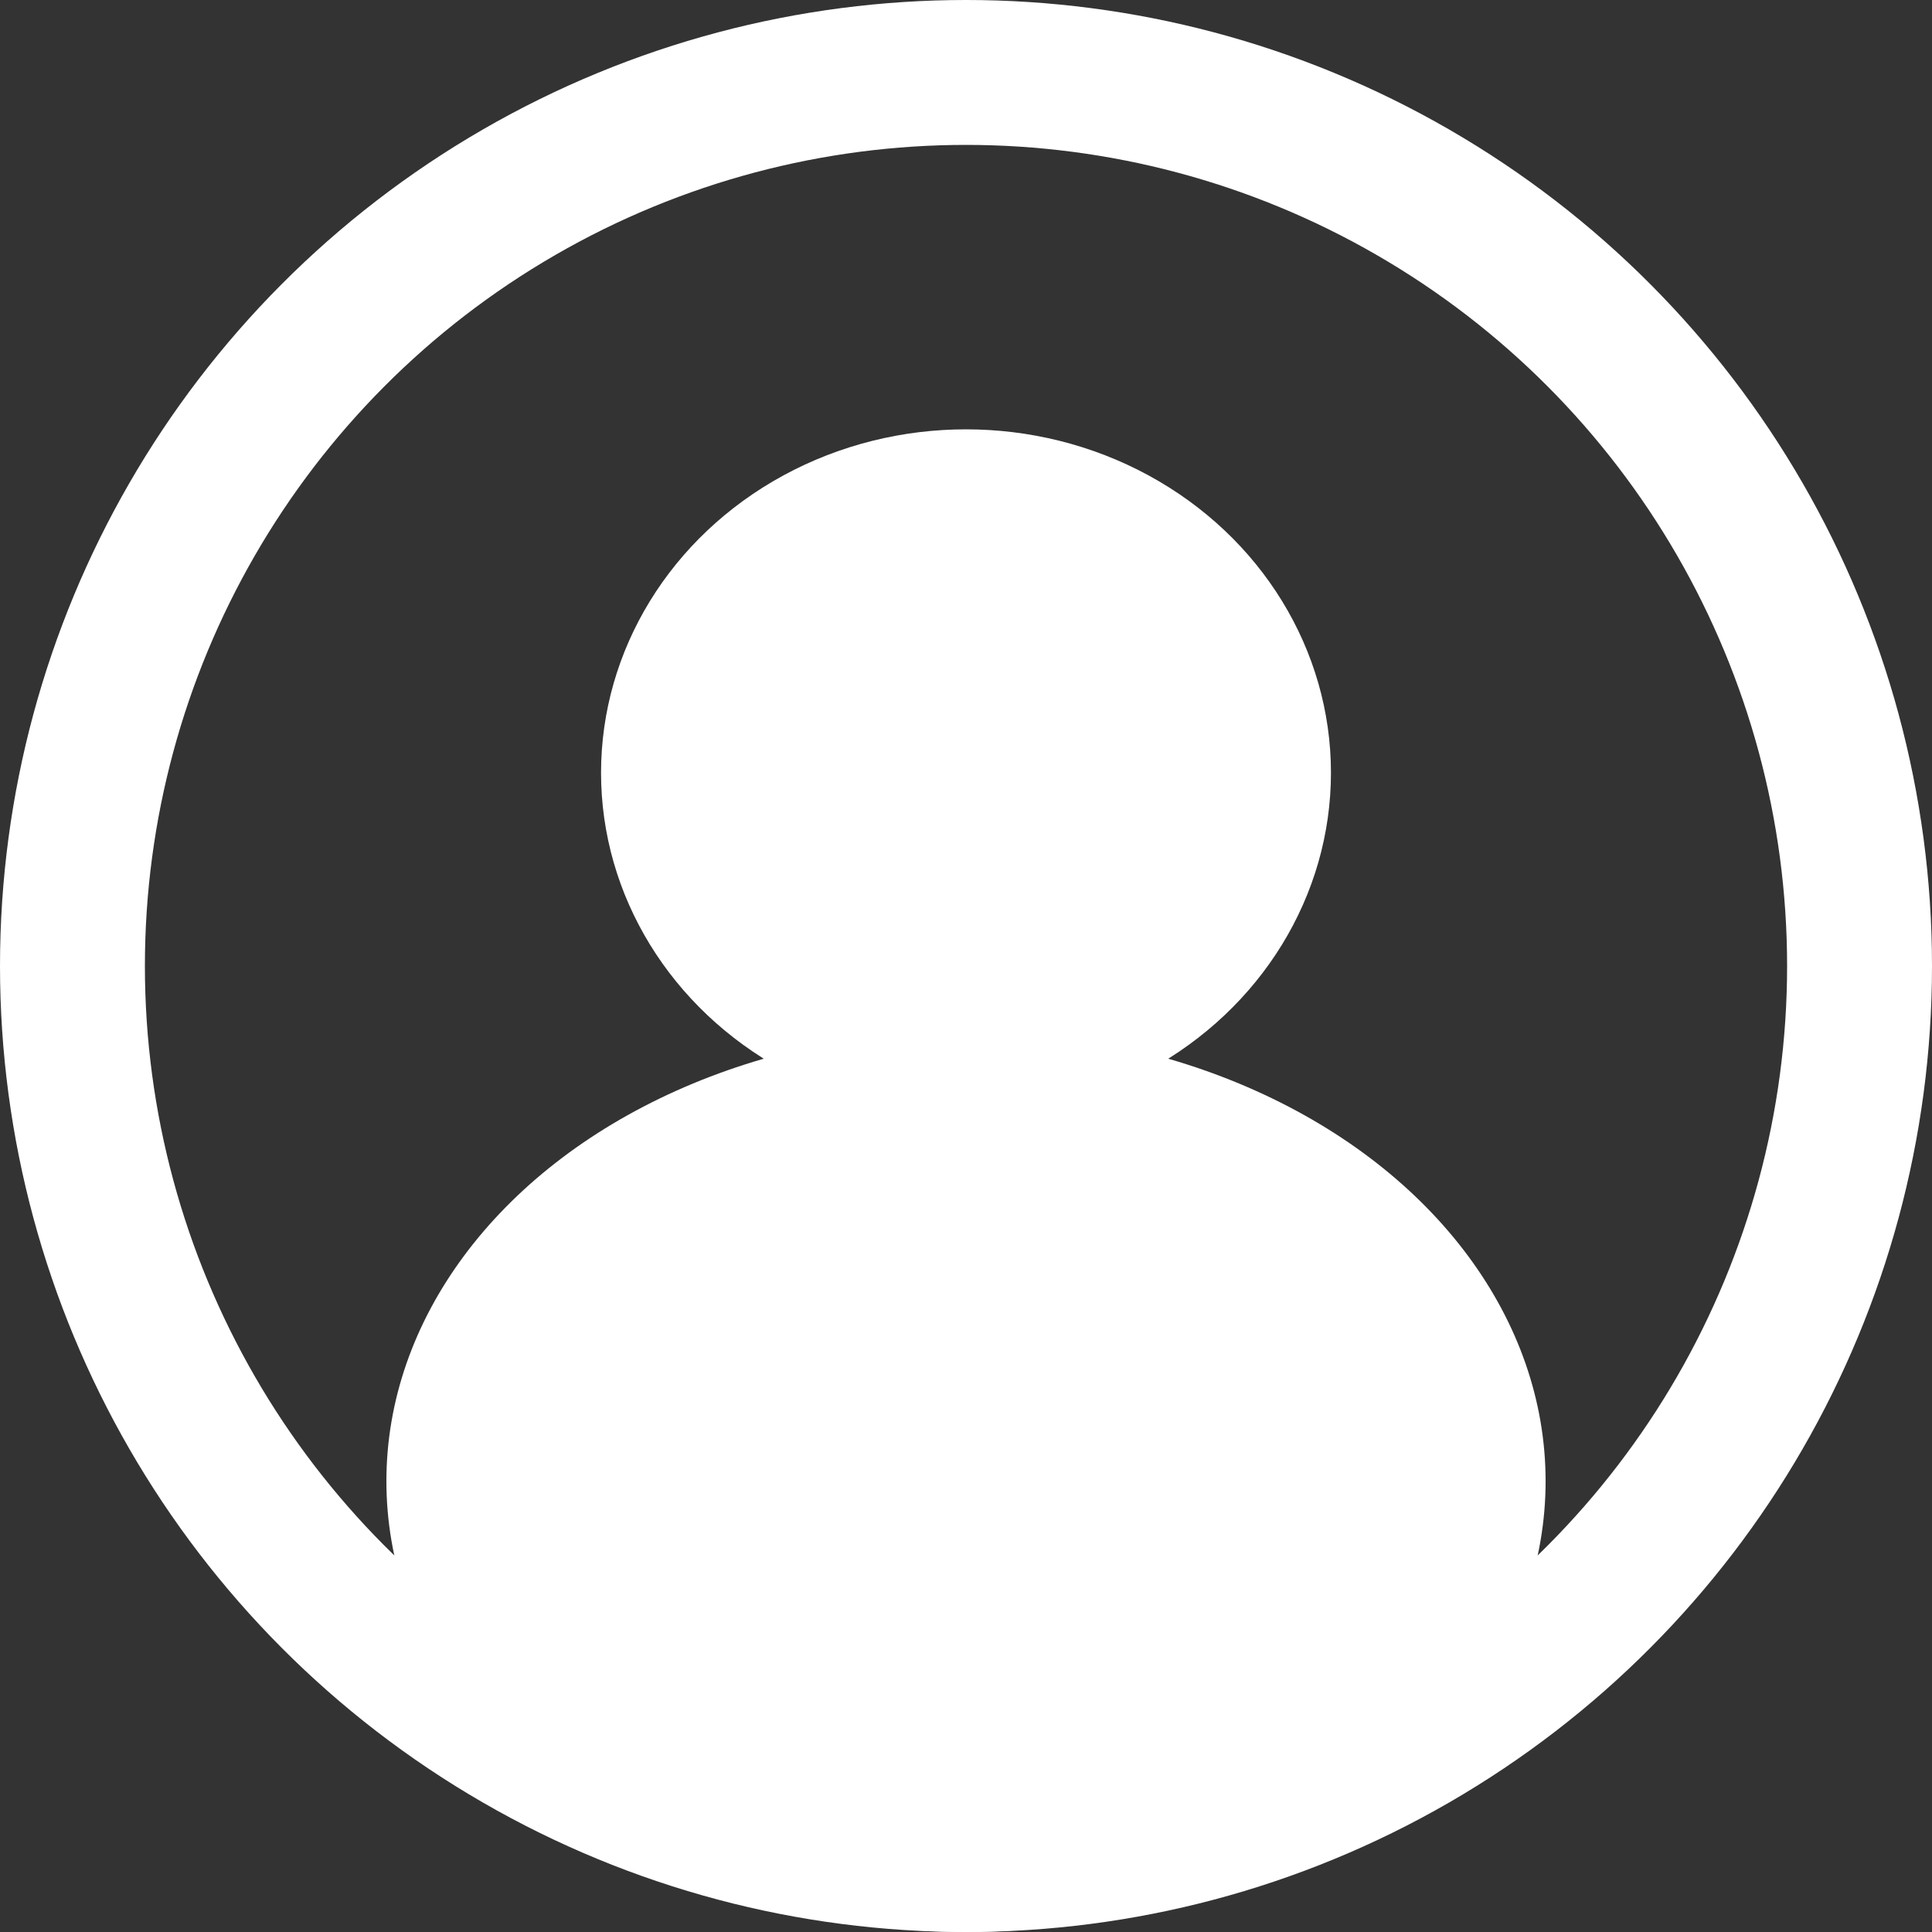 <svg width="40" height="40" viewBox="0 0 40 40" fill="none" xmlns="http://www.w3.org/2000/svg"><rect x="0" y="0" width="40" height="40" fill="#333333" stroke="none"/><circle cx="20" cy="20" r="18.5" stroke="white" stroke-width="3"></circle><ellipse cx="20" cy="16" rx="7.556" ry="7.111" fill="white"></ellipse><ellipse cx="20" cy="30.666" rx="12" ry="9.333" fill="white"></ellipse></svg>
